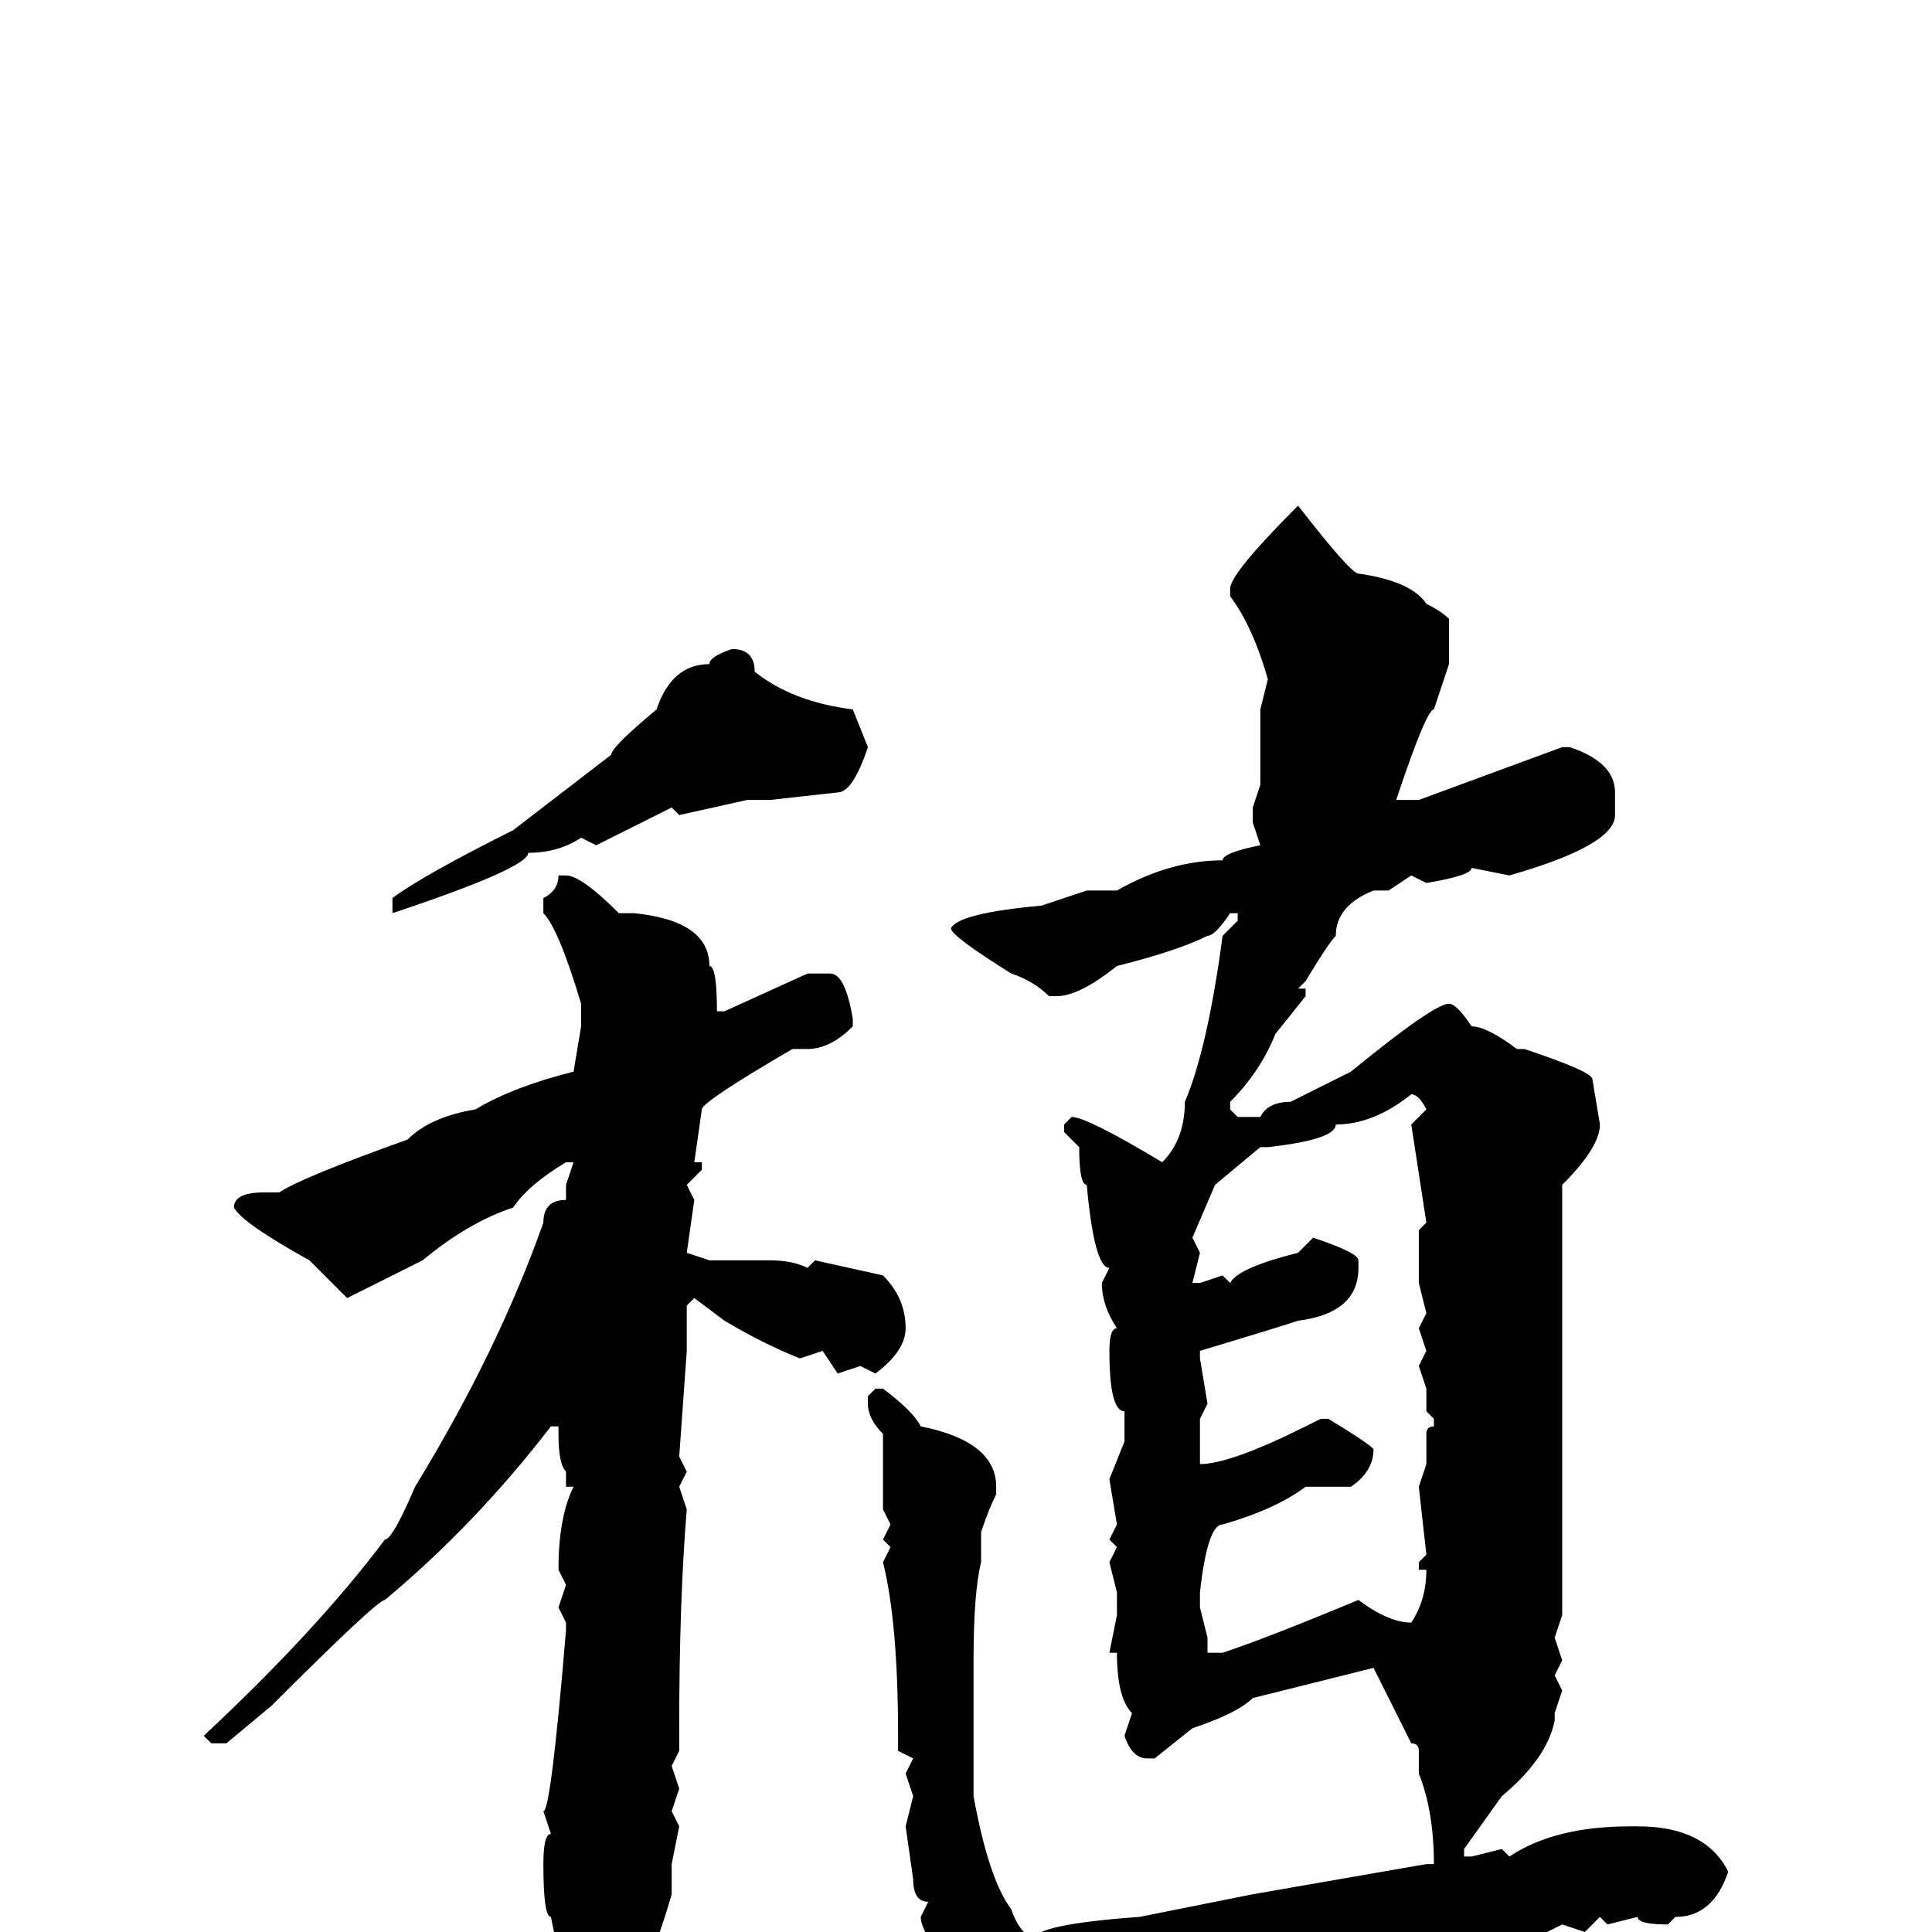 <svg xmlns="http://www.w3.org/2000/svg" viewBox="0 -256 256 256">
	<path fill="#000000" d="M172 -189Q179 -180 180 -180Q187 -179 189 -176Q191 -175 192 -174V-168L190 -162Q189 -162 185 -150H188L207 -157H208Q214 -155 214 -151V-148Q214 -144 200 -140L195 -141Q195 -140 189 -139L187 -140L184 -138H182Q177 -136 177 -132Q176 -131 173 -126L172 -125H173V-124L169 -119Q167 -114 163 -110V-109L164 -108H167Q168 -110 171 -110L179 -114Q190 -123 192 -123Q193 -123 195 -120Q197 -120 201 -117H202Q211 -114 211 -113L212 -107Q212 -104 207 -99V-91V-85V-84V-83V-79V-78V-75V-71V-63V-62V-59V-58V-54V-50V-45V-42L206 -39L207 -36L206 -34L207 -32L206 -29V-28Q205 -23 199 -18L194 -11V-10H195L199 -11L200 -10Q206 -14 216 -14H217Q226 -14 229 -8Q227 -2 222 -2L221 -1Q217 -1 217 -2L213 -1L212 -2L210 0L207 -1L203 1L201 0Q189 1 184 3H183H180L171 5H167L151 9L142 11H140Q134 11 126 5Q122 0 122 -2L123 -4Q121 -4 121 -7L120 -14L121 -18L120 -21L121 -23L119 -24V-26Q119 -41 117 -49L118 -51L117 -52L118 -54L117 -56V-59V-66Q115 -68 115 -70V-71L116 -72H117Q121 -69 122 -67Q132 -65 132 -59V-58Q131 -56 130 -53V-49Q129 -45 129 -36V-18Q131 -7 134 -3Q135 0 137 1Q137 -1 151 -2L166 -5L189 -9H190Q190 -16 188 -21V-24Q188 -25 187 -25Q186 -27 183 -33L182 -35L166 -31Q164 -29 158 -27L153 -23H152Q150 -23 149 -26L150 -29Q148 -31 148 -37H147L148 -42V-45L147 -49L148 -51L147 -52L148 -54L147 -60L149 -65V-66V-69Q147 -69 147 -77Q147 -80 148 -80Q146 -83 146 -86L147 -88Q145 -88 144 -99Q143 -99 143 -104L141 -106V-107L142 -108Q144 -108 154 -102Q157 -105 157 -110Q160 -117 162 -132L164 -134V-135H163Q161 -132 160 -132Q156 -130 148 -128Q143 -124 140 -124H139Q137 -126 134 -127Q126 -132 126 -133Q127 -135 138 -136L144 -138H148Q155 -142 162 -142Q162 -143 167 -144L166 -147V-149L167 -152V-162L168 -166Q166 -173 163 -177V-178Q163 -180 172 -189ZM97 -170Q100 -170 100 -167Q105 -163 113 -162L115 -157Q113 -151 111 -151L102 -150H101H99L90 -148L89 -149L79 -144L77 -145Q74 -143 70 -143Q70 -141 52 -135V-137Q56 -140 68 -146L81 -156Q81 -157 87 -162Q89 -168 94 -168Q94 -169 97 -170ZM75 -140Q77 -140 82 -135H84Q94 -134 94 -128Q95 -128 95 -122H96L107 -127H110Q112 -127 113 -121V-120Q110 -117 107 -117H105Q93 -110 93 -109L92 -102H93V-101L91 -99L92 -97L91 -90L94 -89H102Q105 -89 107 -88L108 -89L117 -87Q120 -84 120 -80Q120 -77 116 -74L114 -75L111 -74L109 -77L106 -76Q101 -78 96 -81L92 -84L91 -83V-82V-80V-79V-77L90 -63L91 -61L90 -59L91 -56Q90 -44 90 -27V-24L89 -22L90 -19L89 -16L90 -14L89 -9V-5Q85 9 81 9Q79 13 77 13Q76 13 73 -2Q72 -2 72 -9Q72 -13 73 -13L72 -16Q73 -16 75 -40V-41L74 -43L75 -46L74 -48Q74 -55 76 -59H75V-61Q74 -62 74 -66V-67H73Q63 -54 51 -44Q50 -44 36 -30L30 -25H28L27 -26Q42 -40 51 -52Q52 -52 55 -59Q66 -77 72 -94Q72 -97 75 -97V-99L76 -102H75Q70 -99 68 -96Q62 -94 56 -89L46 -84L41 -89Q32 -94 31 -96Q31 -98 35 -98H36H37Q40 -100 54 -105Q57 -108 63 -109Q68 -112 76 -114L77 -120V-122V-123Q74 -133 72 -135V-137Q74 -138 74 -140ZM187 -111Q182 -107 177 -107Q177 -105 168 -104H167L161 -99L158 -92L159 -90L158 -86H159L162 -87L163 -86Q164 -88 172 -90L174 -92Q180 -90 180 -89V-88Q180 -82 172 -81Q169 -80 159 -77V-76L160 -70L159 -68V-62Q163 -62 173 -67L175 -68H176Q181 -65 182 -64Q182 -61 179 -59H176H173Q169 -56 162 -54Q160 -54 159 -45V-43L160 -39V-37H162Q168 -39 180 -44Q184 -41 187 -41Q189 -44 189 -48H188V-49L189 -50L188 -59L189 -62V-66Q189 -67 190 -67V-68L189 -69V-72L188 -75L189 -77L188 -80L189 -82L188 -86V-93L189 -94L187 -107L189 -109Q188 -111 187 -111Z"/>
</svg>